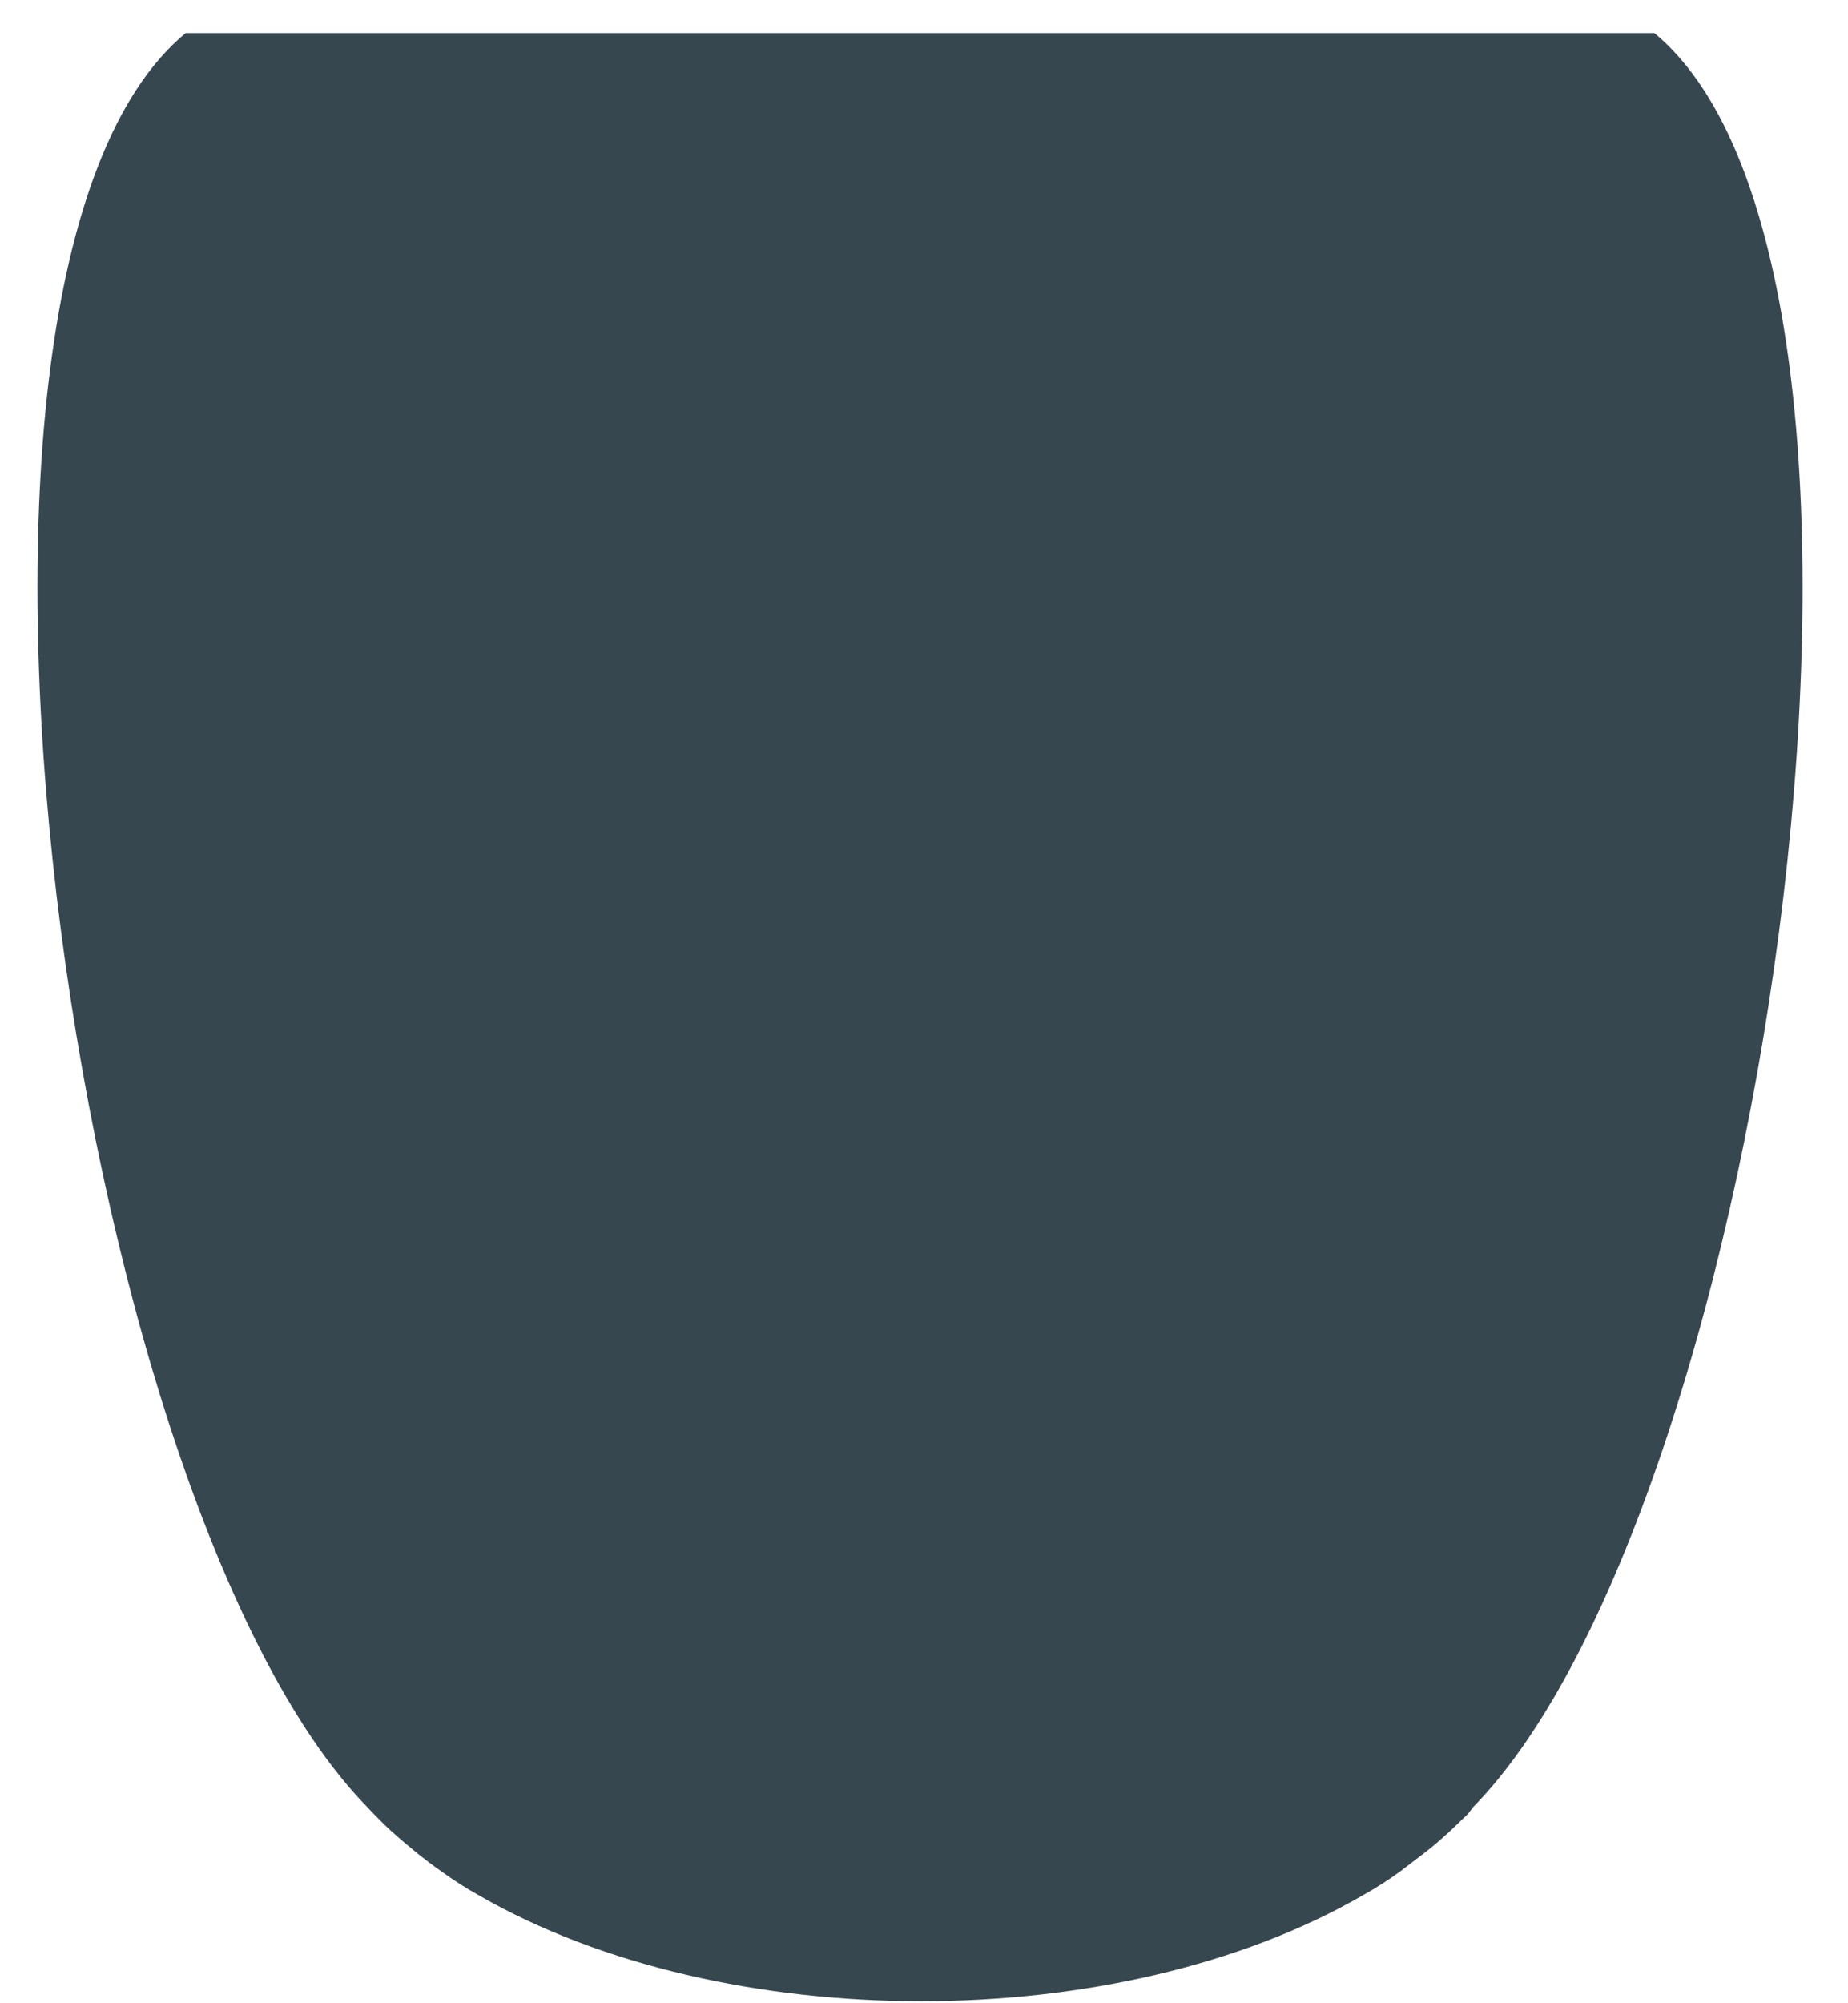 <?xml version="1.0" encoding="UTF-8" standalone="no"?><svg width='36' height='39' viewBox='0 0 36 39' fill='none' xmlns='http://www.w3.org/2000/svg'>
<path d='M28.7 35.179C34.47 29.289 37.864 5.318 32.229 0.644H3.616C-2.019 5.31 1.374 29.258 7.145 35.171L7.296 35.33L7.494 35.529C7.661 35.688 7.836 35.839 8.019 35.989L8.154 36.101C8.297 36.212 8.44 36.323 8.591 36.427C8.83 36.601 9.079 36.761 9.338 36.904C14.107 39.646 21.785 39.646 26.538 36.904C26.797 36.761 27.047 36.601 27.285 36.427L27.691 36.117L27.865 35.982C28.04 35.839 28.207 35.688 28.366 35.536L28.596 35.314L28.7 35.179Z' fill='#37474F'/>
</svg>

